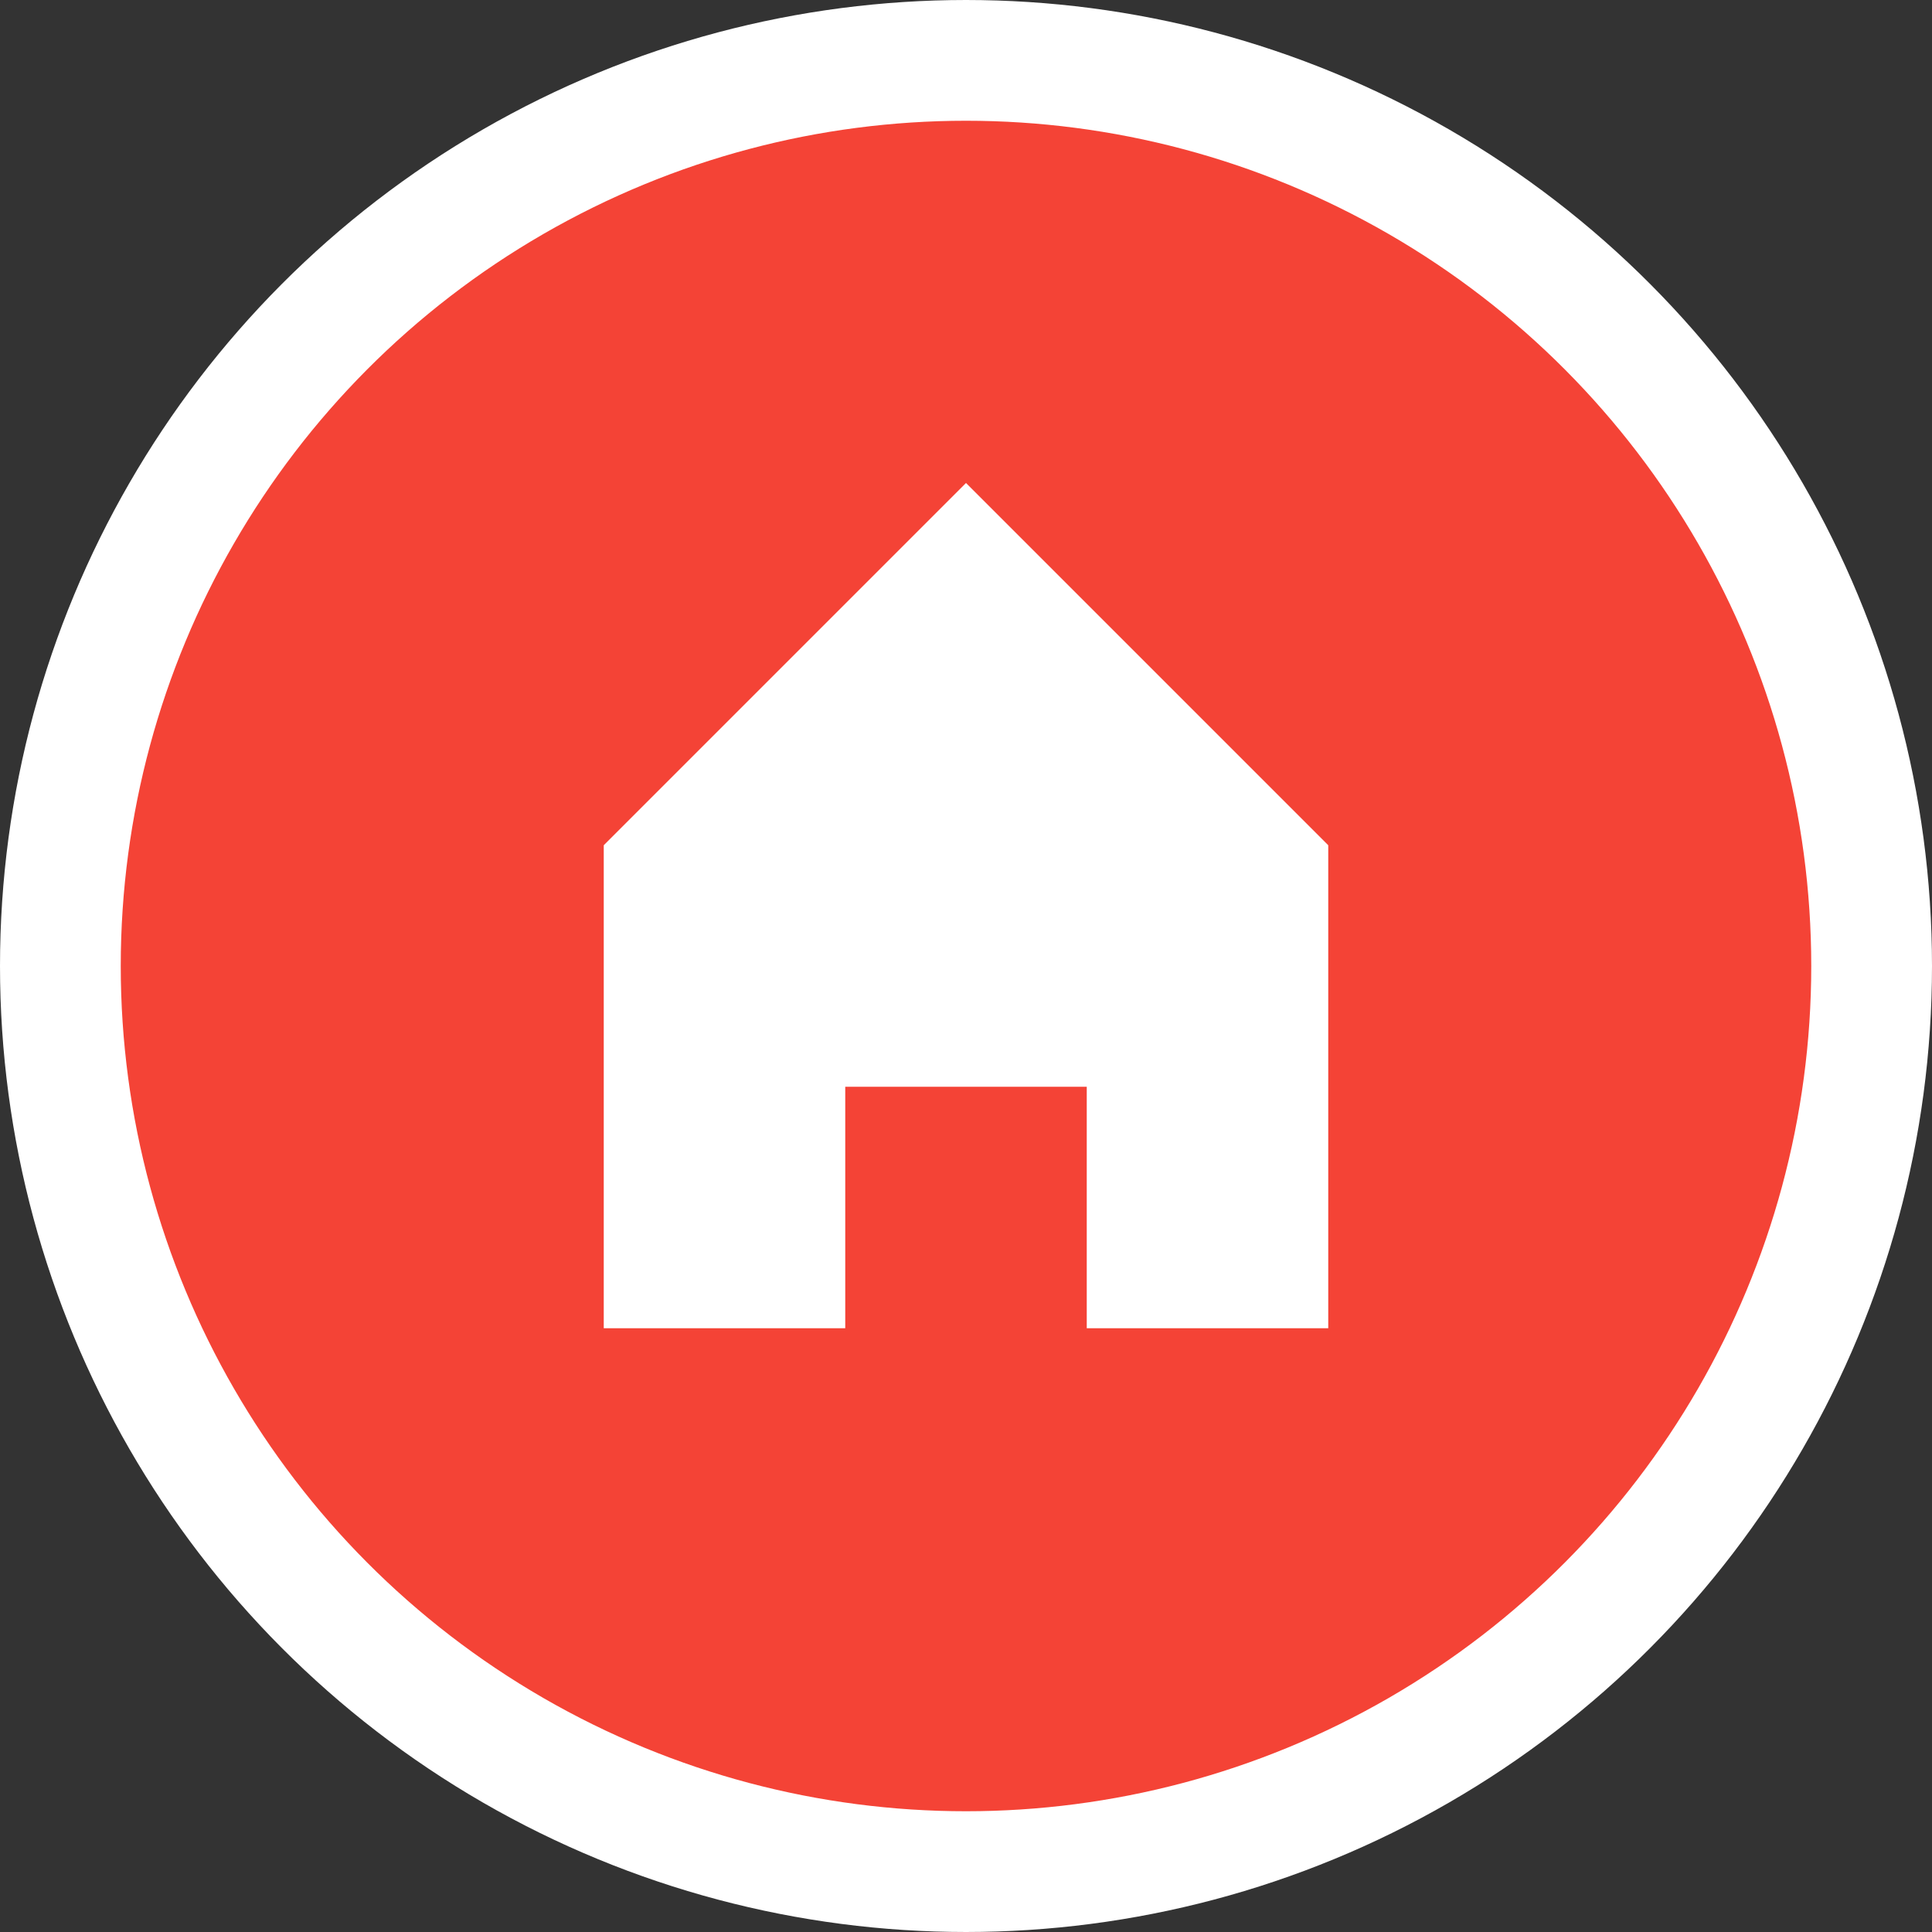 <?xml version="1.0" encoding="UTF-8"?>
<svg width="32" height="32" viewBox="0 0 32 32" fill="none" xmlns="http://www.w3.org/2000/svg">
  <rect x="0" y="0" width="32" height="32" fill="#333333" stroke="none"/>
  <circle cx="16" cy="16" r="15" fill="#F44336" stroke="white" stroke-width="2"/>
  <path d="M16 8L10 14V22H14V18H18V22H22V14L16 8Z" fill="white"/>
</svg> 